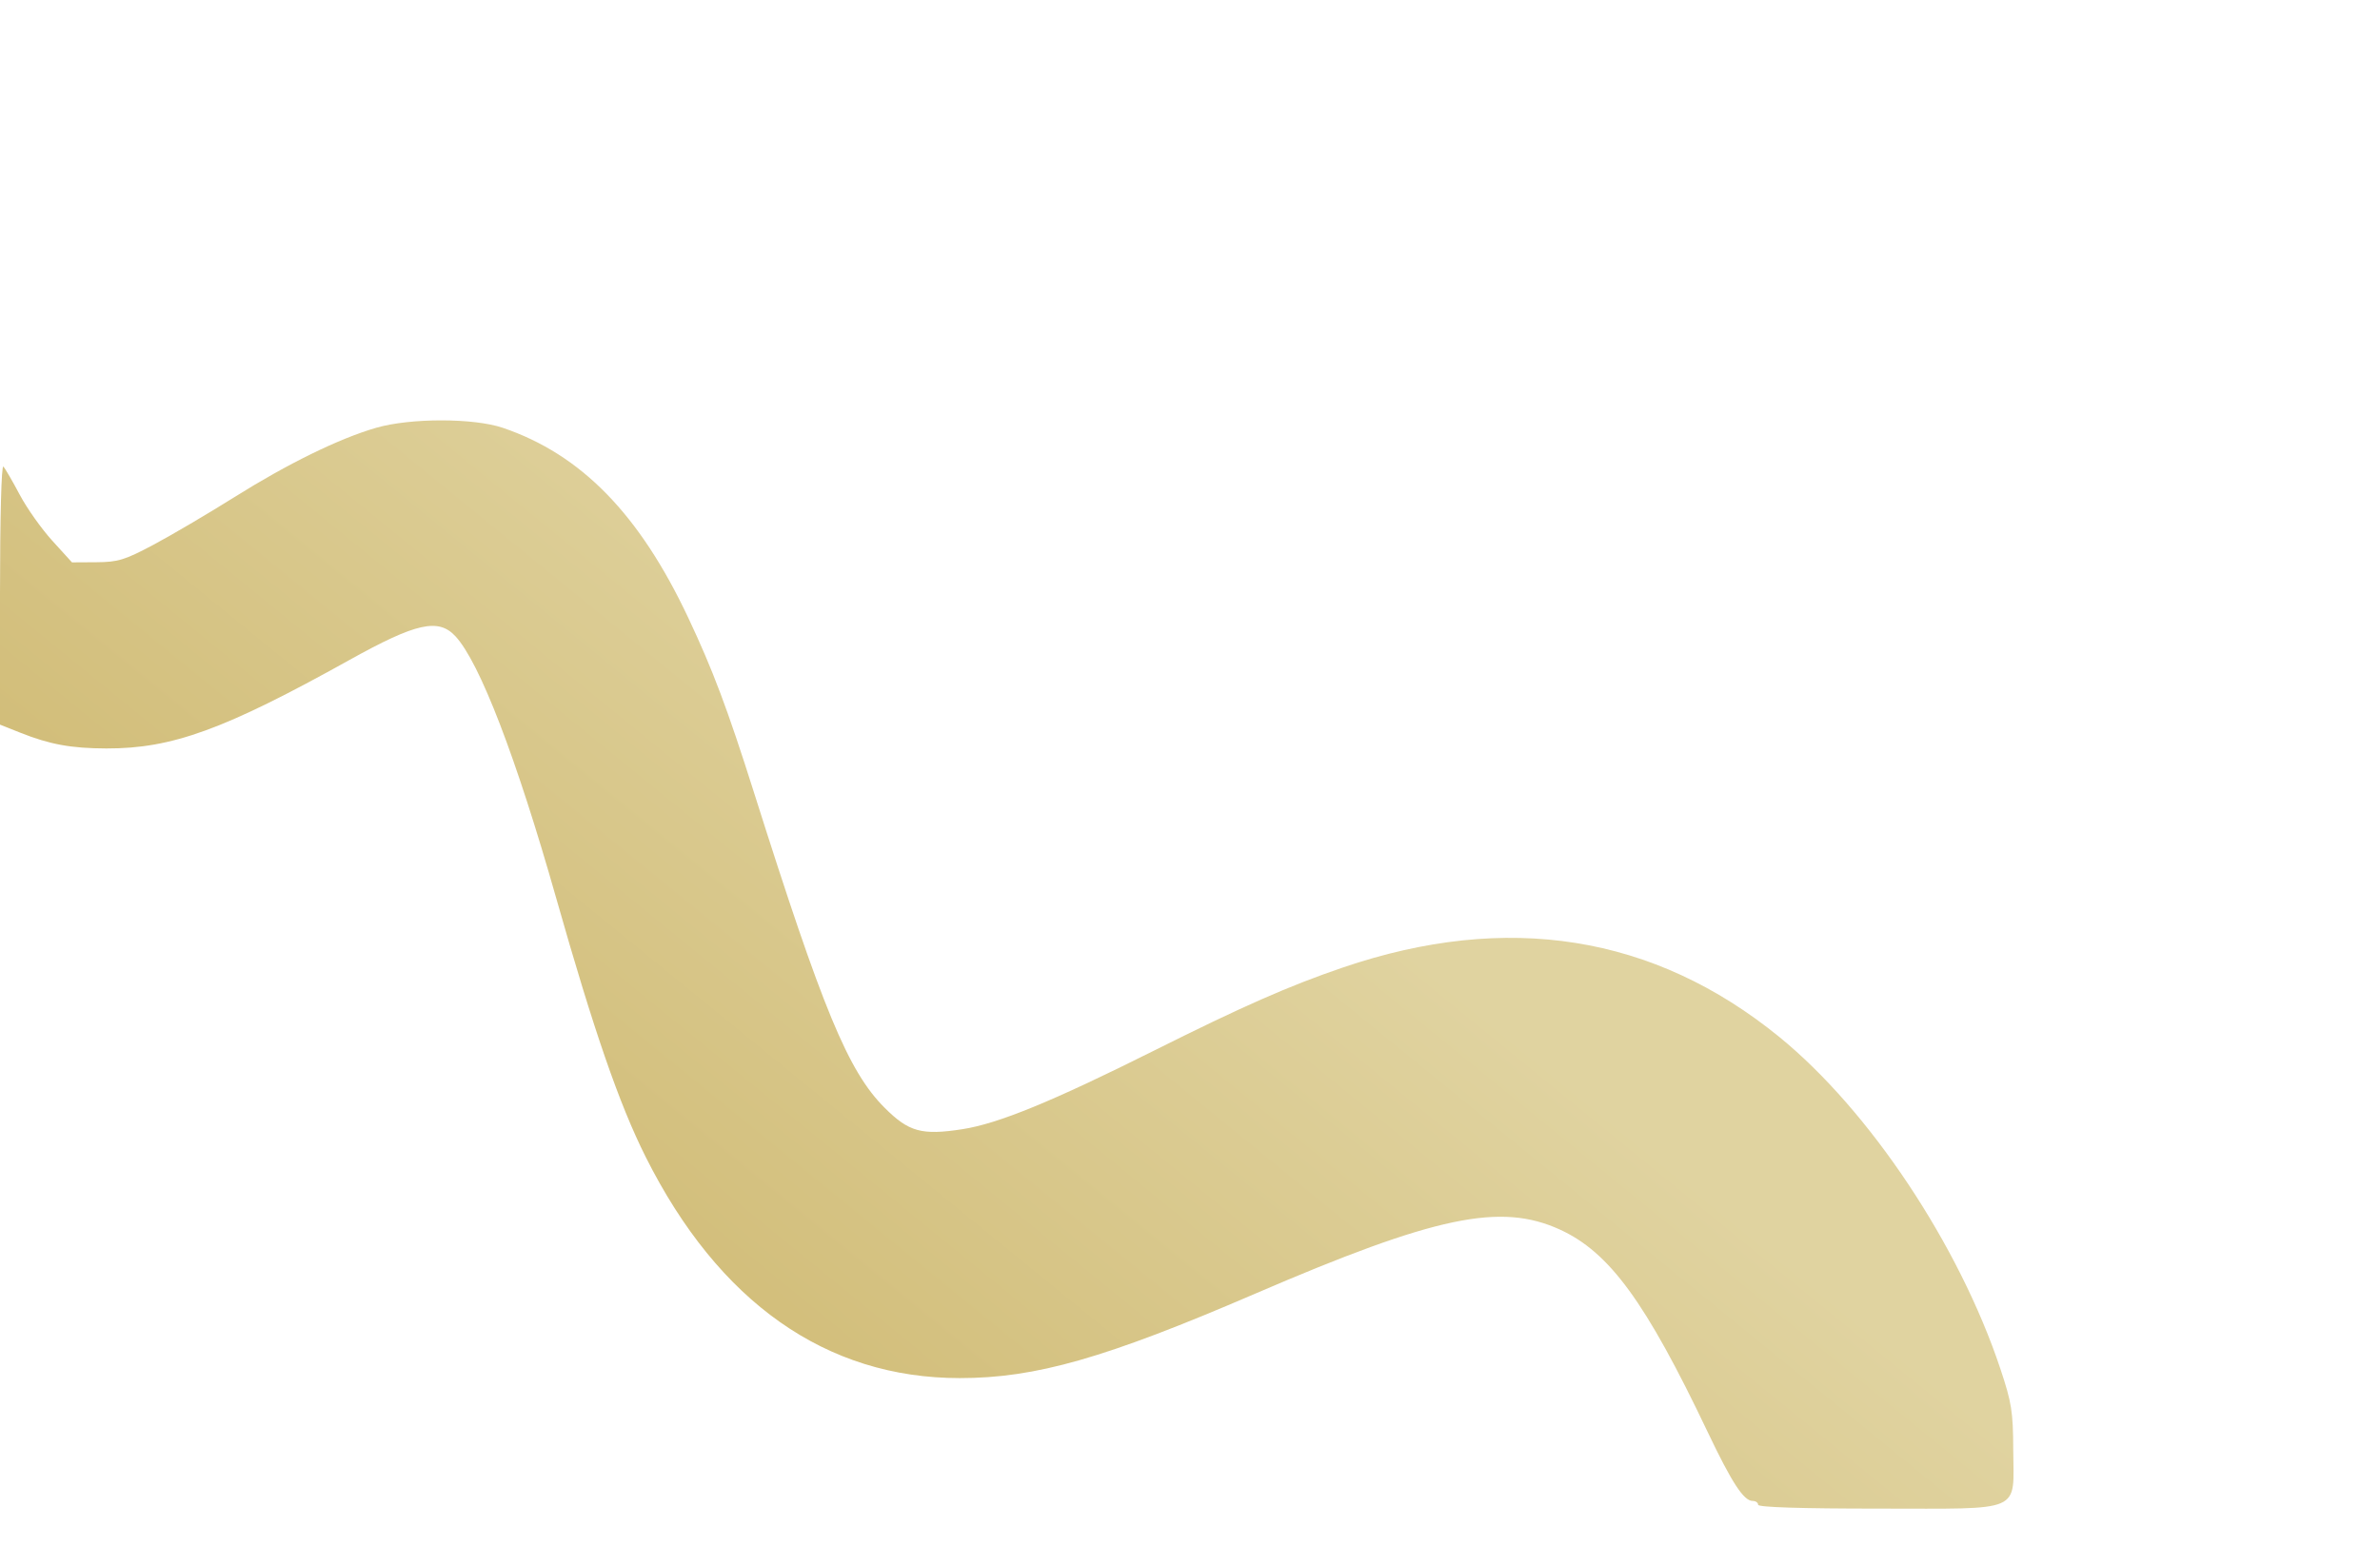 <?xml version="1.0" encoding="UTF-8" standalone="no"?>
<!-- Created with Inkscape (http://www.inkscape.org/) -->

<svg
   version="1.1"
   id="svg1"
   width="620"
   height="403"
   viewBox="0 0 620 403"
   xmlns:xlink="http://www.w3.org/1999/xlink"
   xmlns="http://www.w3.org/2000/svg"
   xmlns:svg="http://www.w3.org/2000/svg">
  <defs
     id="defs1">
    <linearGradient
       id="linearGradient25">
      <stop
         style="stop-color:#cdb66c;stop-opacity:1;"
         offset="0"
         id="stop25" />
      <stop
         style="stop-color:#e0d3a0;stop-opacity:1;"
         offset="0.951"
         id="stop26" />
    </linearGradient>
    <linearGradient
       xlink:href="#linearGradient25"
       id="linearGradient26"
       x1="131.774"
       y1="382.57"
       x2="300.388"
       y2="175.699"
       gradientUnits="userSpaceOnUse" />
    <linearGradient
       xlink:href="#linearGradient25"
       id="linearGradient2"
       gradientUnits="userSpaceOnUse"
       x1="131.774"
       y1="382.57"
       x2="300.388"
       y2="175.699" />
  </defs>
  <g
     id="g1">
    <g
       id="g21"
       style="fill:url(#linearGradient26);fill-opacity:1">
      <path
         style="fill:url(#linearGradient2);fill-opacity:1"
         d="m 458,392 c 0,-0.55 -0.642,-1 -1.427,-1 -2.328,0 -5.43,-4.757 -11.738,-18 C 428.725,339.178 419.265,326.215 406.39,320.321 390.882,313.221 373.935,316.782 327,337 c -39.061,16.826 -57.162,22 -76.97,22 -34.829,0 -62.823,-19.717 -81.838,-57.639 C 161.317,287.649 154.714,268.55 144.902,234 c -10.417,-36.682 -19.943,-61.443 -26.256,-68.25 -4.442,-4.789 -10.228,-3.495 -27.606,6.174 -32.643,18.163 -46.214,23.102 -63.339,23.051 -9.187,-0.027 -14.739,-1.046 -22.451,-4.117 L 0,188.768 V 154.684 C 0,134.985 0.372,121.001 0.881,121.55 c 0.484,0.522 2.397,3.813 4.25,7.312 1.853,3.499 5.675,8.899 8.494,12 l 5.125,5.638 6.375,-0.037 c 5.604,-0.033 7.403,-0.584 14.875,-4.562 4.675,-2.489 14.125,-8.049 21,-12.356 14.073,-8.817 27.368,-15.322 37,-18.106 8.924,-2.579 25.393,-2.571 33,0.015 20.386,6.931 35.543,22.448 48.263,49.411 6.425,13.618 10.264,23.823 17.168,45.635 17.953,56.719 24.533,72.595 34.024,82.085 6.294,6.294 9.669,7.22 20.288,5.57 9.333,-1.451 23.457,-7.244 49.844,-20.444 23.114,-11.563 35.24,-16.9 49.227,-21.669 42.784,-14.587 81.056,-8.502 113.686,18.075 23.486,19.13 46.832,54.174 57.613,86.483 2.929,8.778 3.308,11.163 3.345,21.043 C 524.521,394.302 527.497,393 489.345,393 469.115,393 458,392.645 458,392 Z"
         id="path21" />
    </g>
  </g>
</svg>
